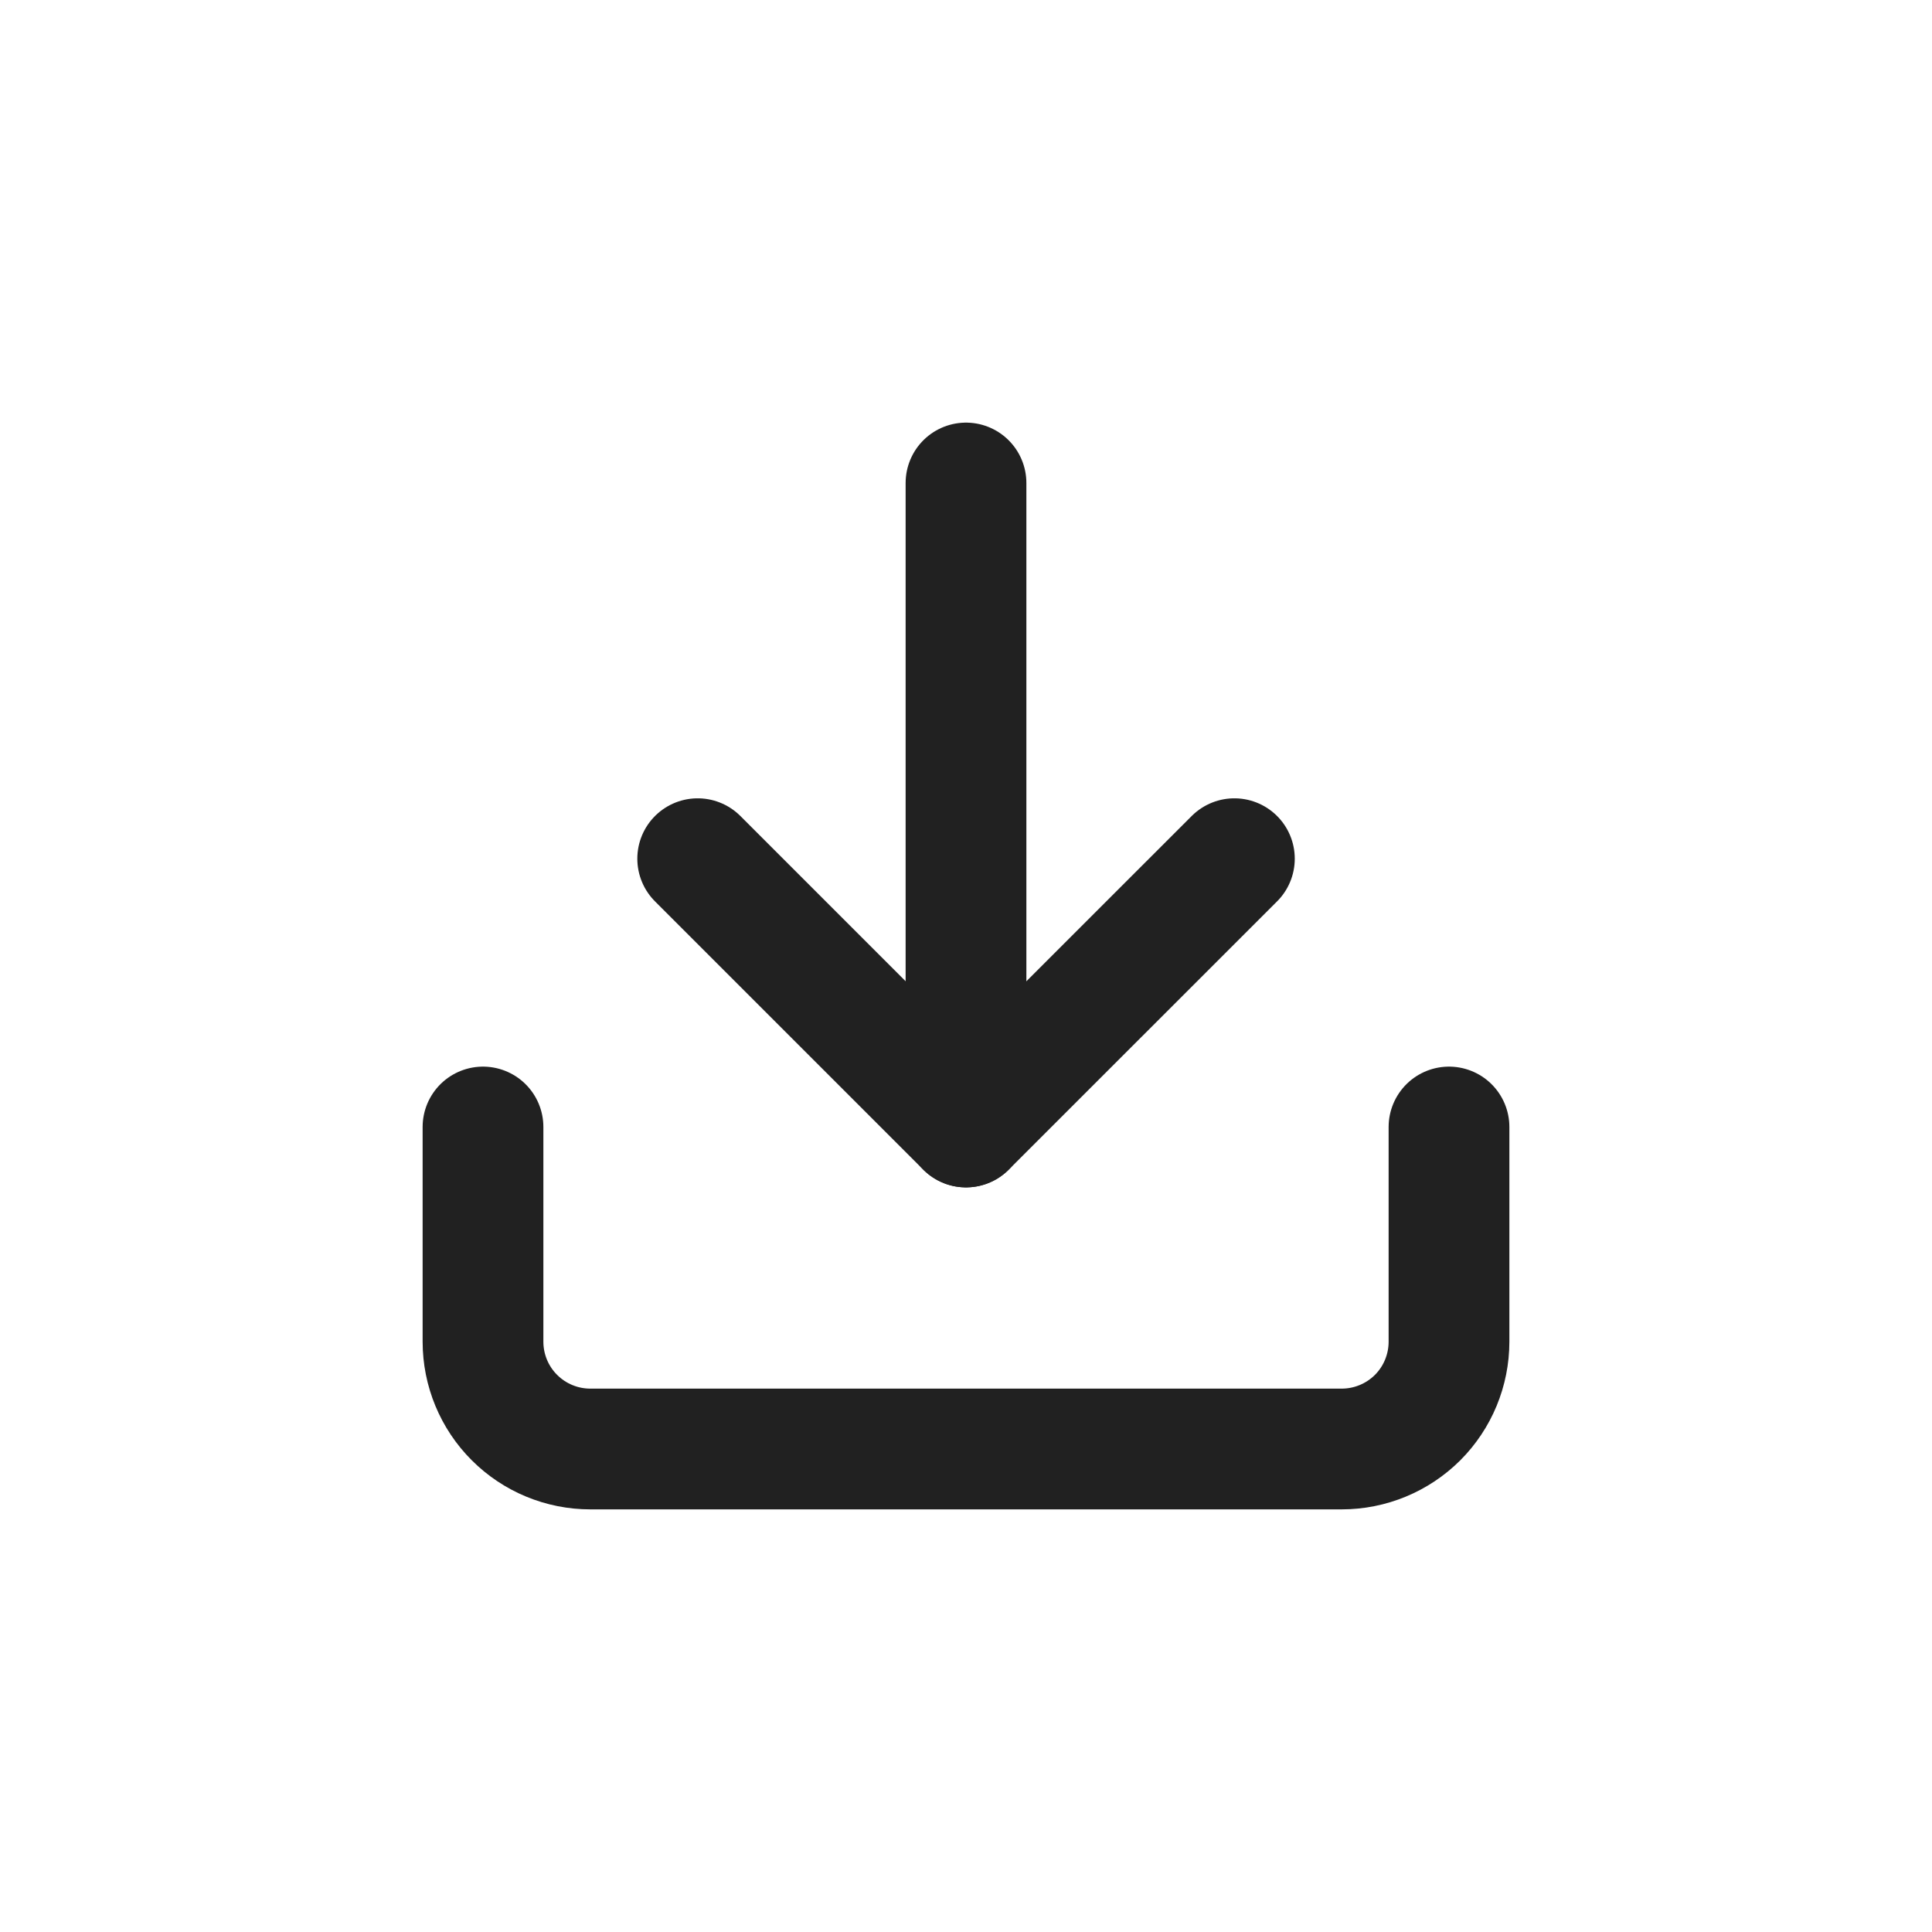 <svg width="24" height="24" viewBox="0 0 24 24" fill="none" xmlns="http://www.w3.org/2000/svg">
<path d="M18 14V16.667C18 17.02 17.86 17.36 17.61 17.61C17.359 17.86 17.02 18 16.667 18H7.333C6.98 18 6.641 17.86 6.391 17.61C6.14 17.36 6 17.02 6 16.667V14" stroke="#212121" stroke-width="1.5" stroke-linecap="round" stroke-linejoin="round"/>
<path d="M8.667 10.667L12 14L15.334 10.667" stroke="#212121" stroke-width="1.5" stroke-linecap="round" stroke-linejoin="round"/>
<path d="M12 14V6" stroke="#212121" stroke-width="1.5" stroke-linecap="round" stroke-linejoin="round"/>
</svg>
